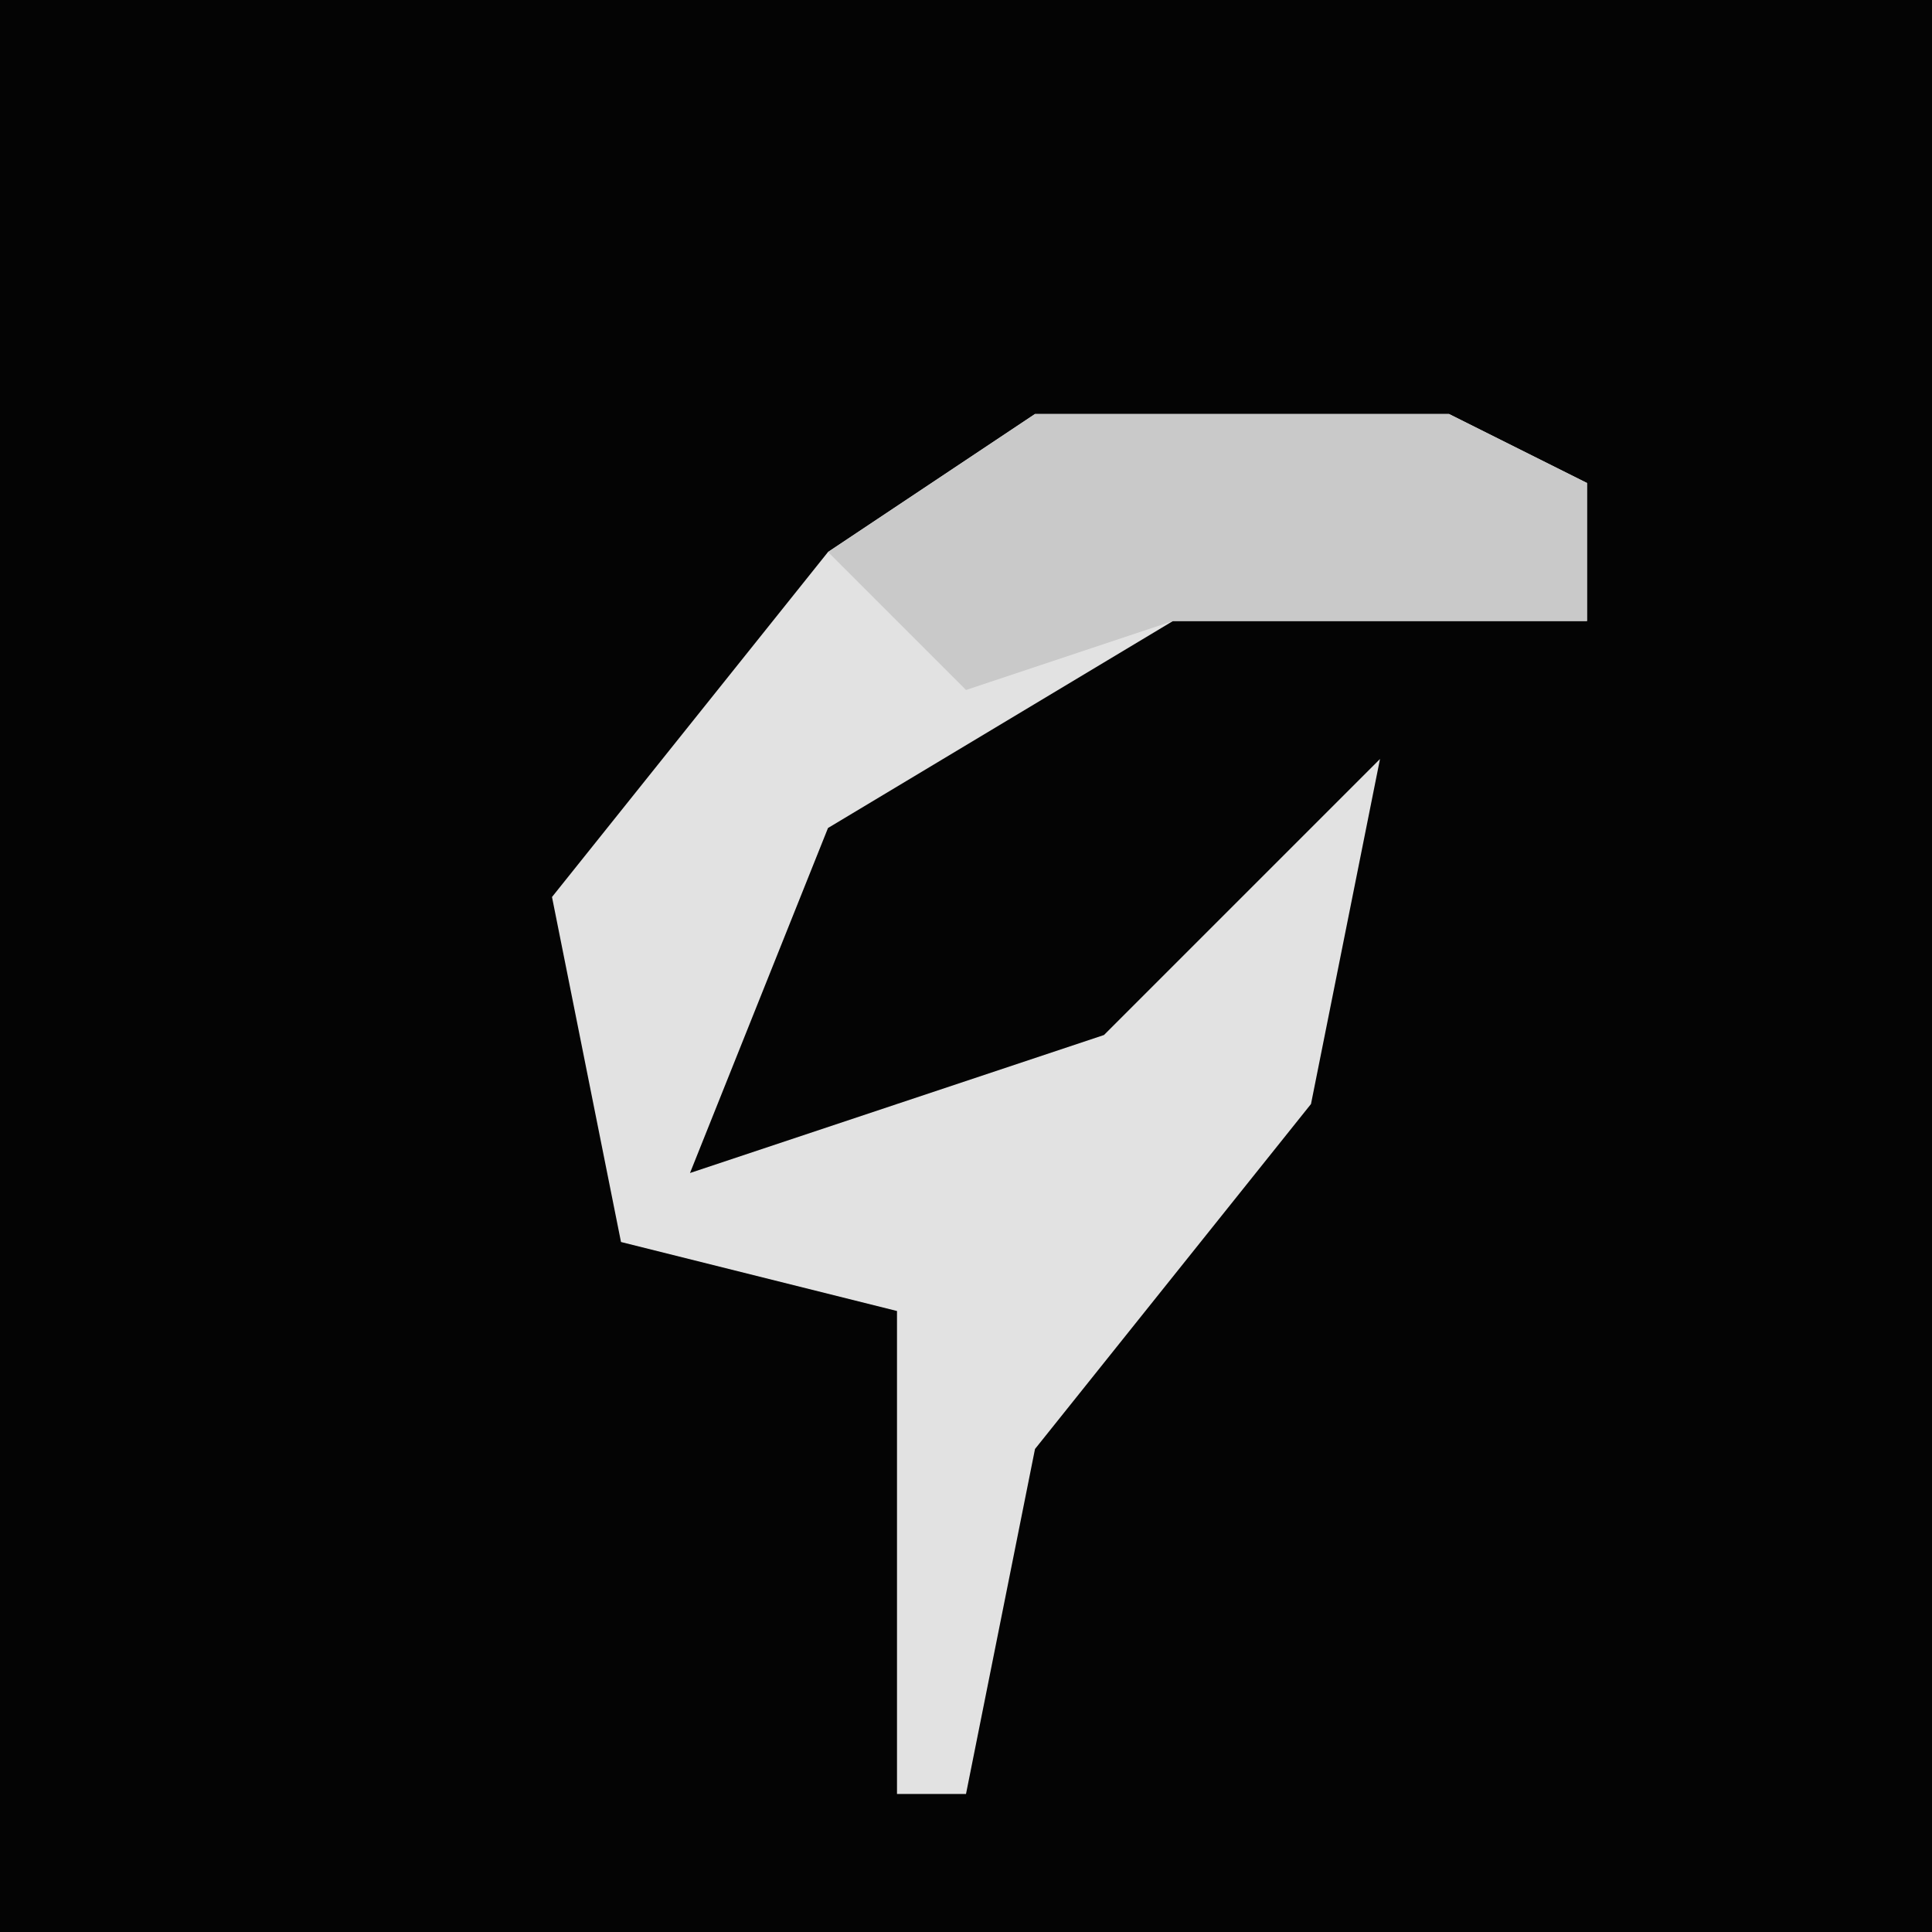 <?xml version="1.0" encoding="UTF-8"?>
<svg version="1.1" xmlns="http://www.w3.org/2000/svg" width="28" height="28">
<path d="M0,0 L28,0 L28,28 L0,28 Z " fill="#040404" transform="translate(0,0)"/>
<path d="M0,0 L6,0 L8,1 L8,3 L2,3 L-3,6 L-5,11 L1,9 L5,5 L4,10 L0,15 L-1,20 L-2,20 L-2,13 L-6,12 L-7,7 L-3,2 Z " fill="#E2E2E2" transform="translate(15,6)"/>
<path d="M0,0 L6,0 L8,1 L8,3 L2,3 L-1,4 L-3,2 Z " fill="#C9C9C9" transform="translate(15,6)"/>
</svg>
